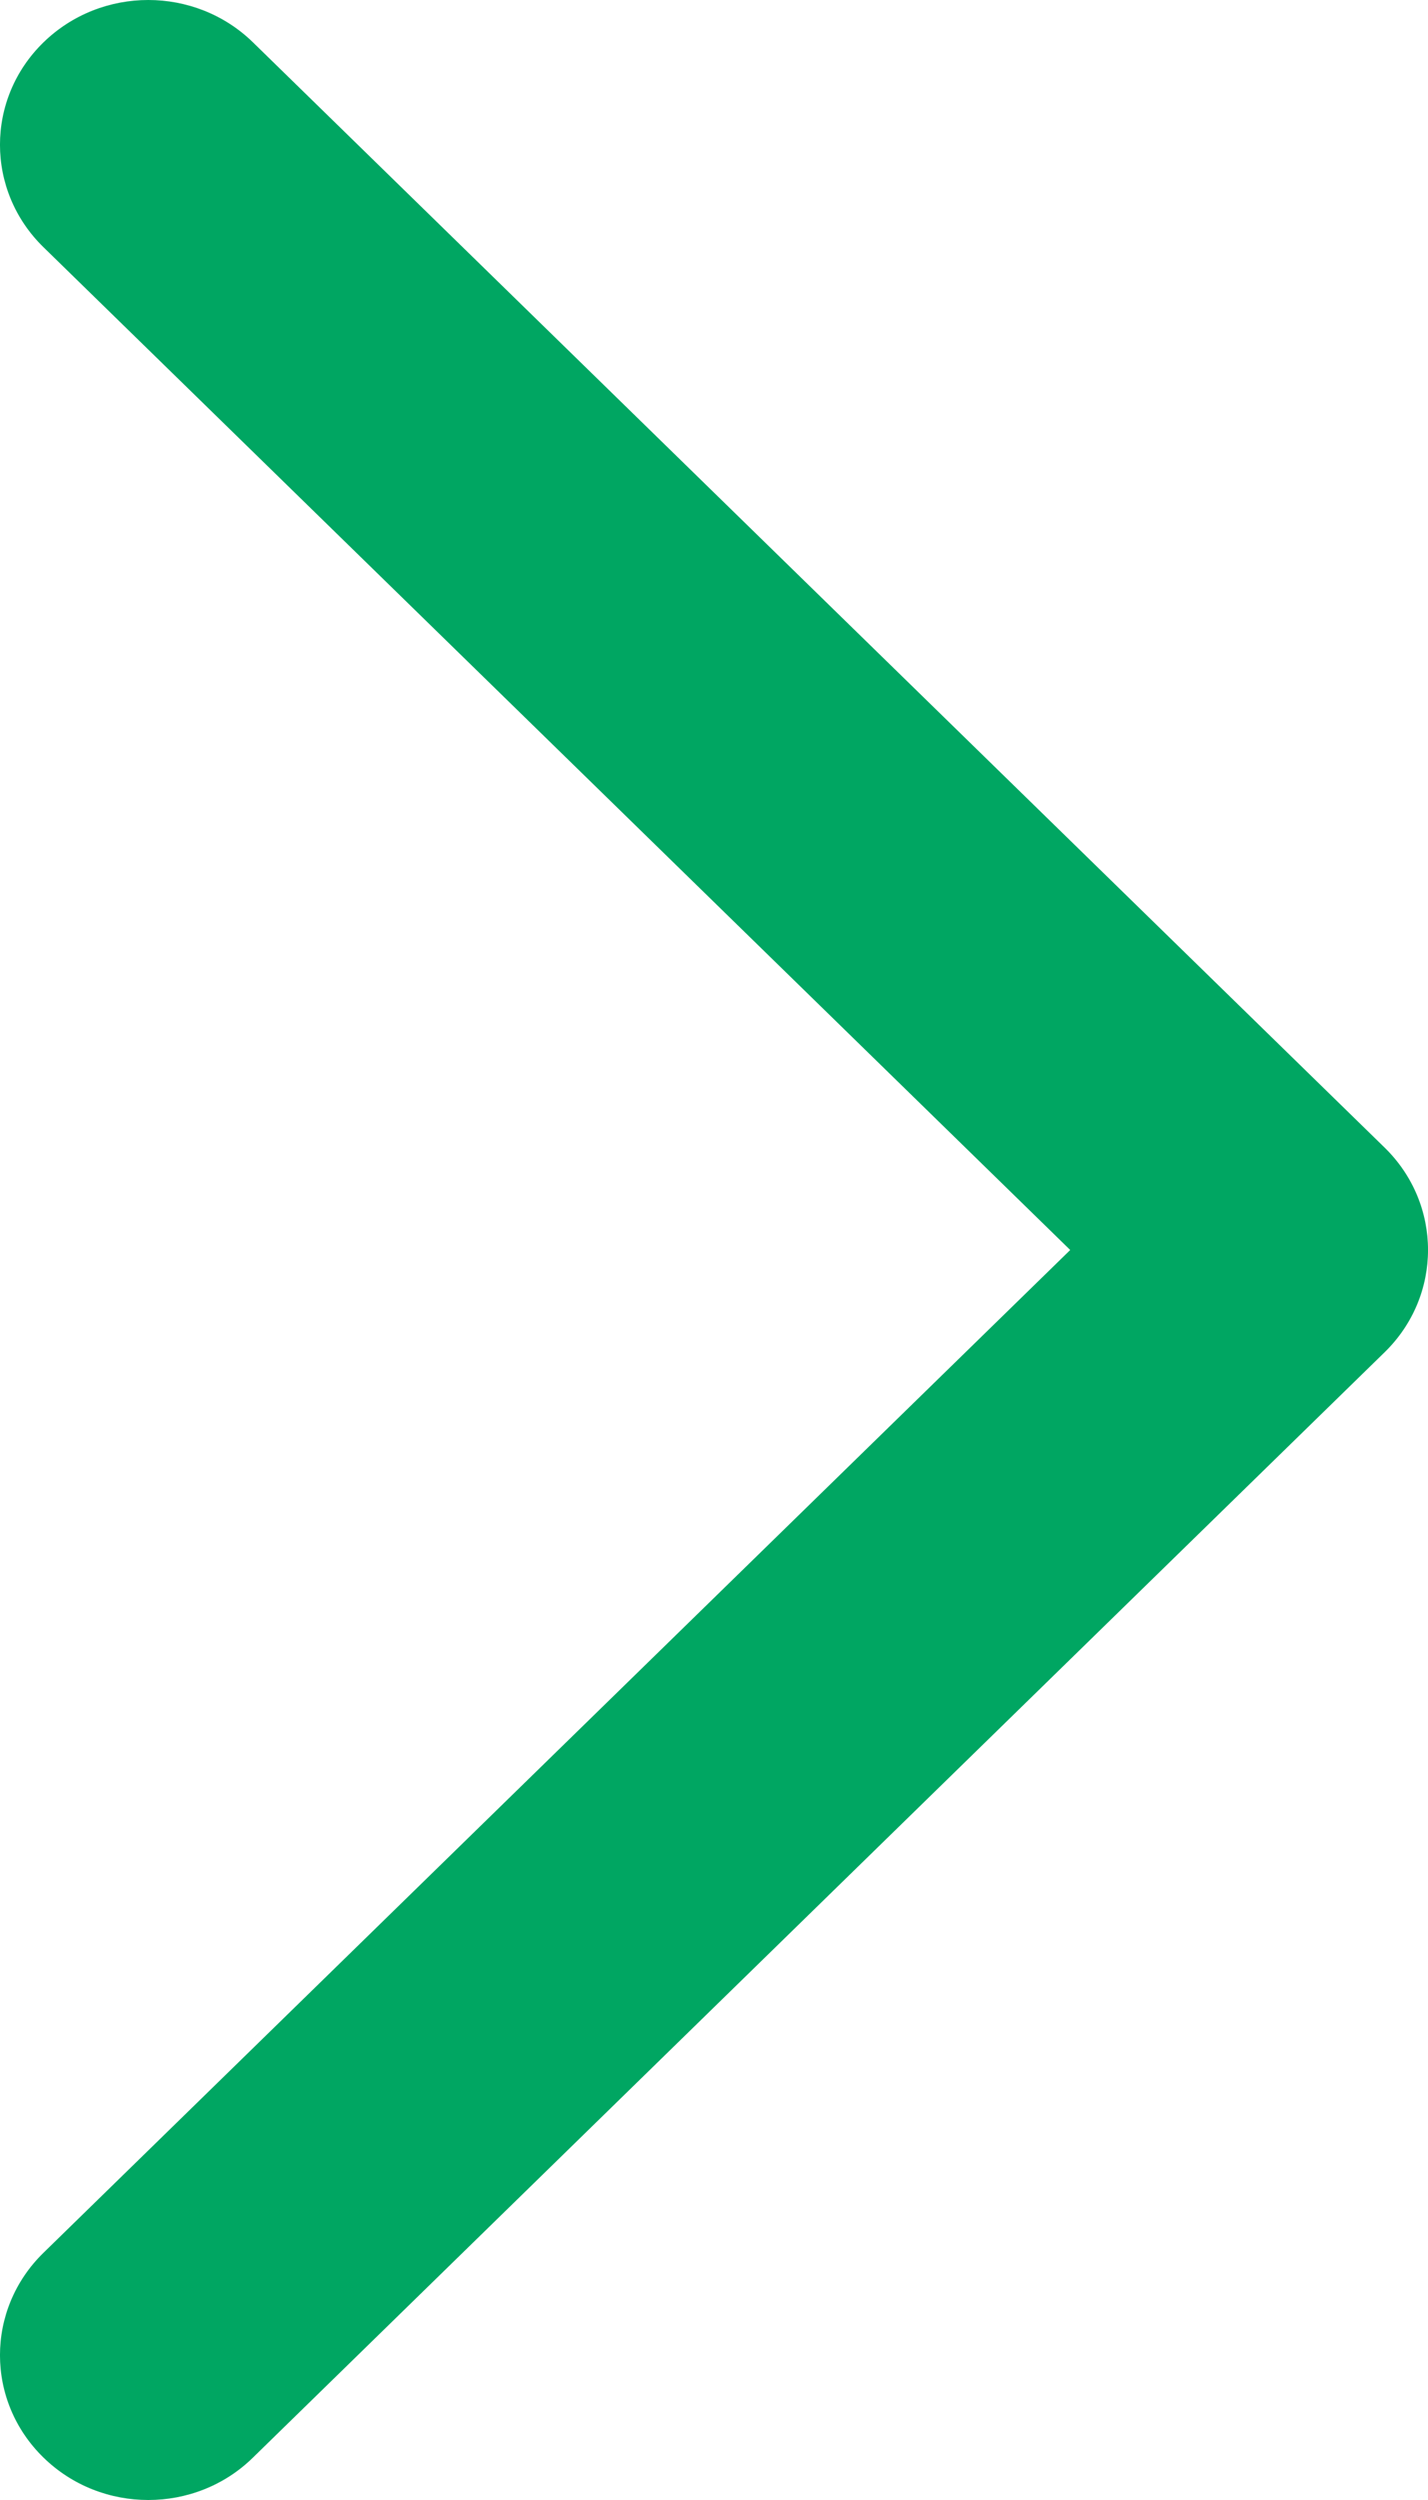 <svg width="20" height="35" viewBox="0 0 20 35" fill="none" xmlns="http://www.w3.org/2000/svg">
<path d="M2.077 35C1.547 35 1.015 34.803 0.608 34.405C-0.203 33.613 -0.203 32.332 0.608 31.54L14.989 17.5L0.608 3.46C-0.203 2.668 -0.203 1.385 0.608 0.594C1.42 -0.198 2.733 -0.198 3.544 0.594L19.392 16.066C20.203 16.858 20.203 18.141 19.392 18.932L3.544 34.405C3.14 34.802 2.608 35 2.077 35Z" fill="#00A662"/>
</svg>

